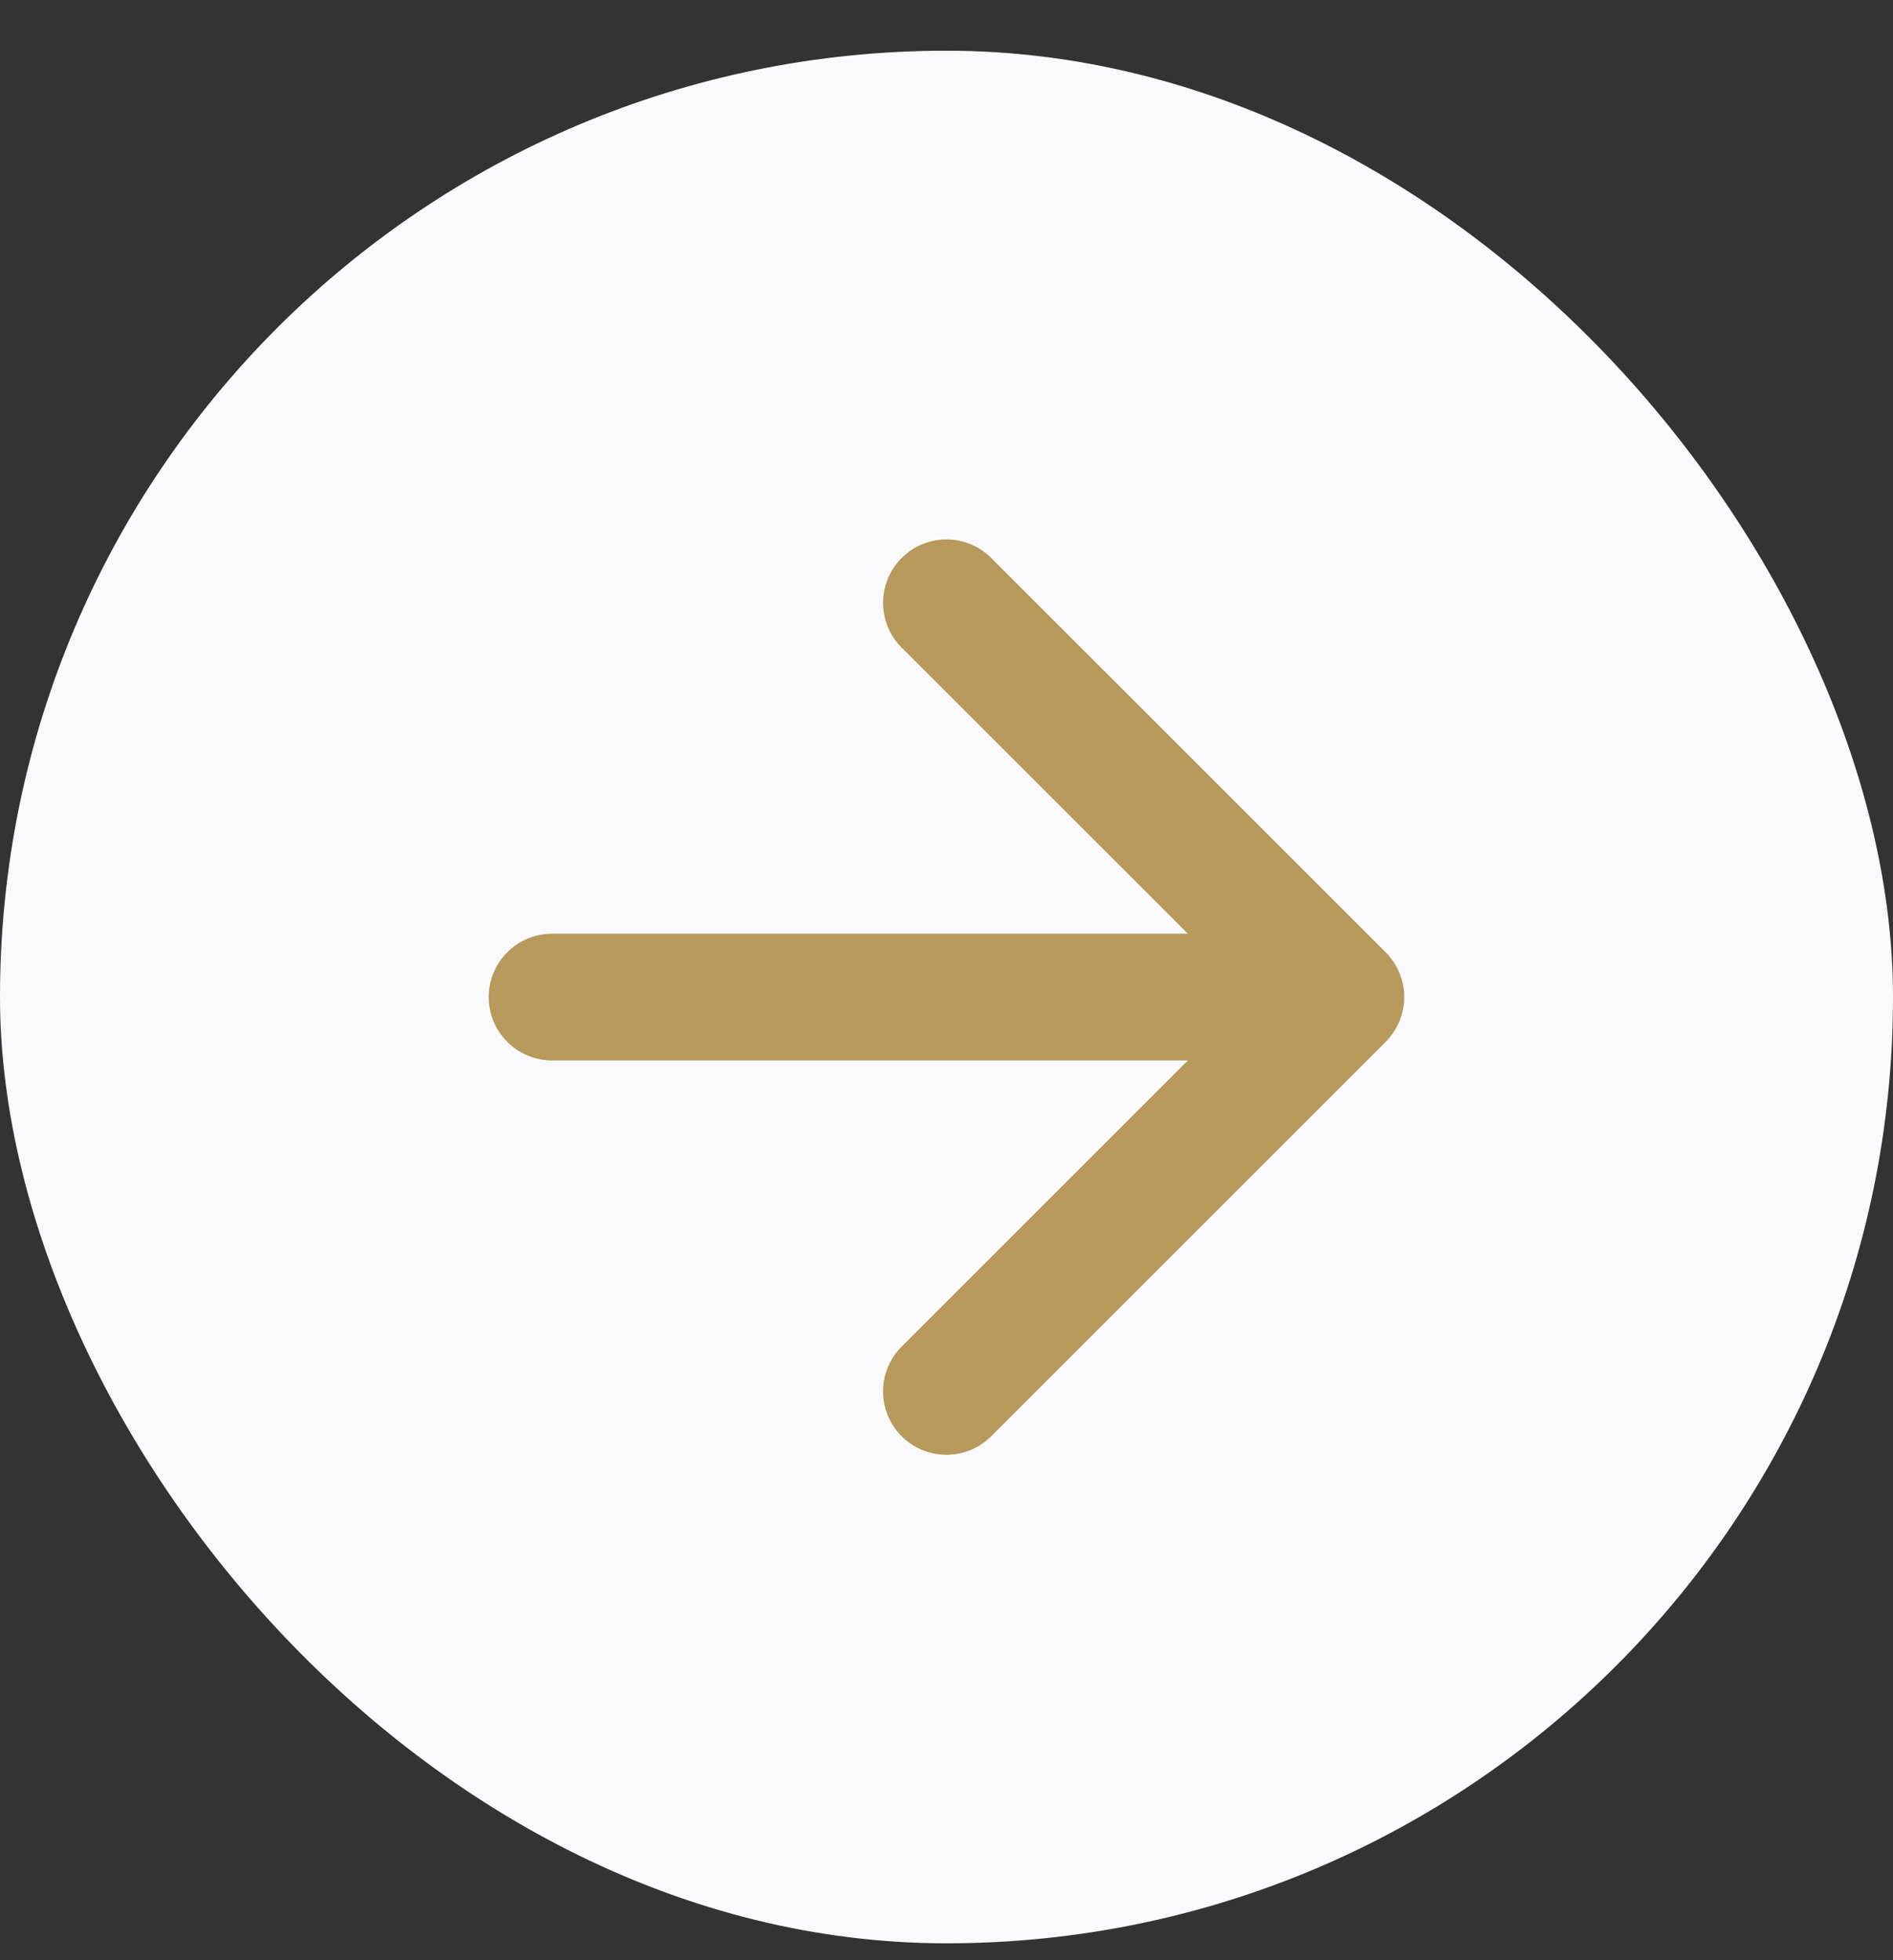 <svg width="28" height="29" viewBox="0 0 28 29" fill="none" xmlns="http://www.w3.org/2000/svg">
<rect x="0" y="0" width="28" height="29" fill="#333333" stroke="none"/>
<rect y="0.75" width="28" height="28" rx="14" fill="#FAFAFC"/>
<path d="M8.166 14.751H19.833M19.833 14.751L13.999 8.918M19.833 14.751L13.999 20.585" stroke="#B7995B" stroke-width="1.875" stroke-linecap="round" stroke-linejoin="round"/>
</svg>
